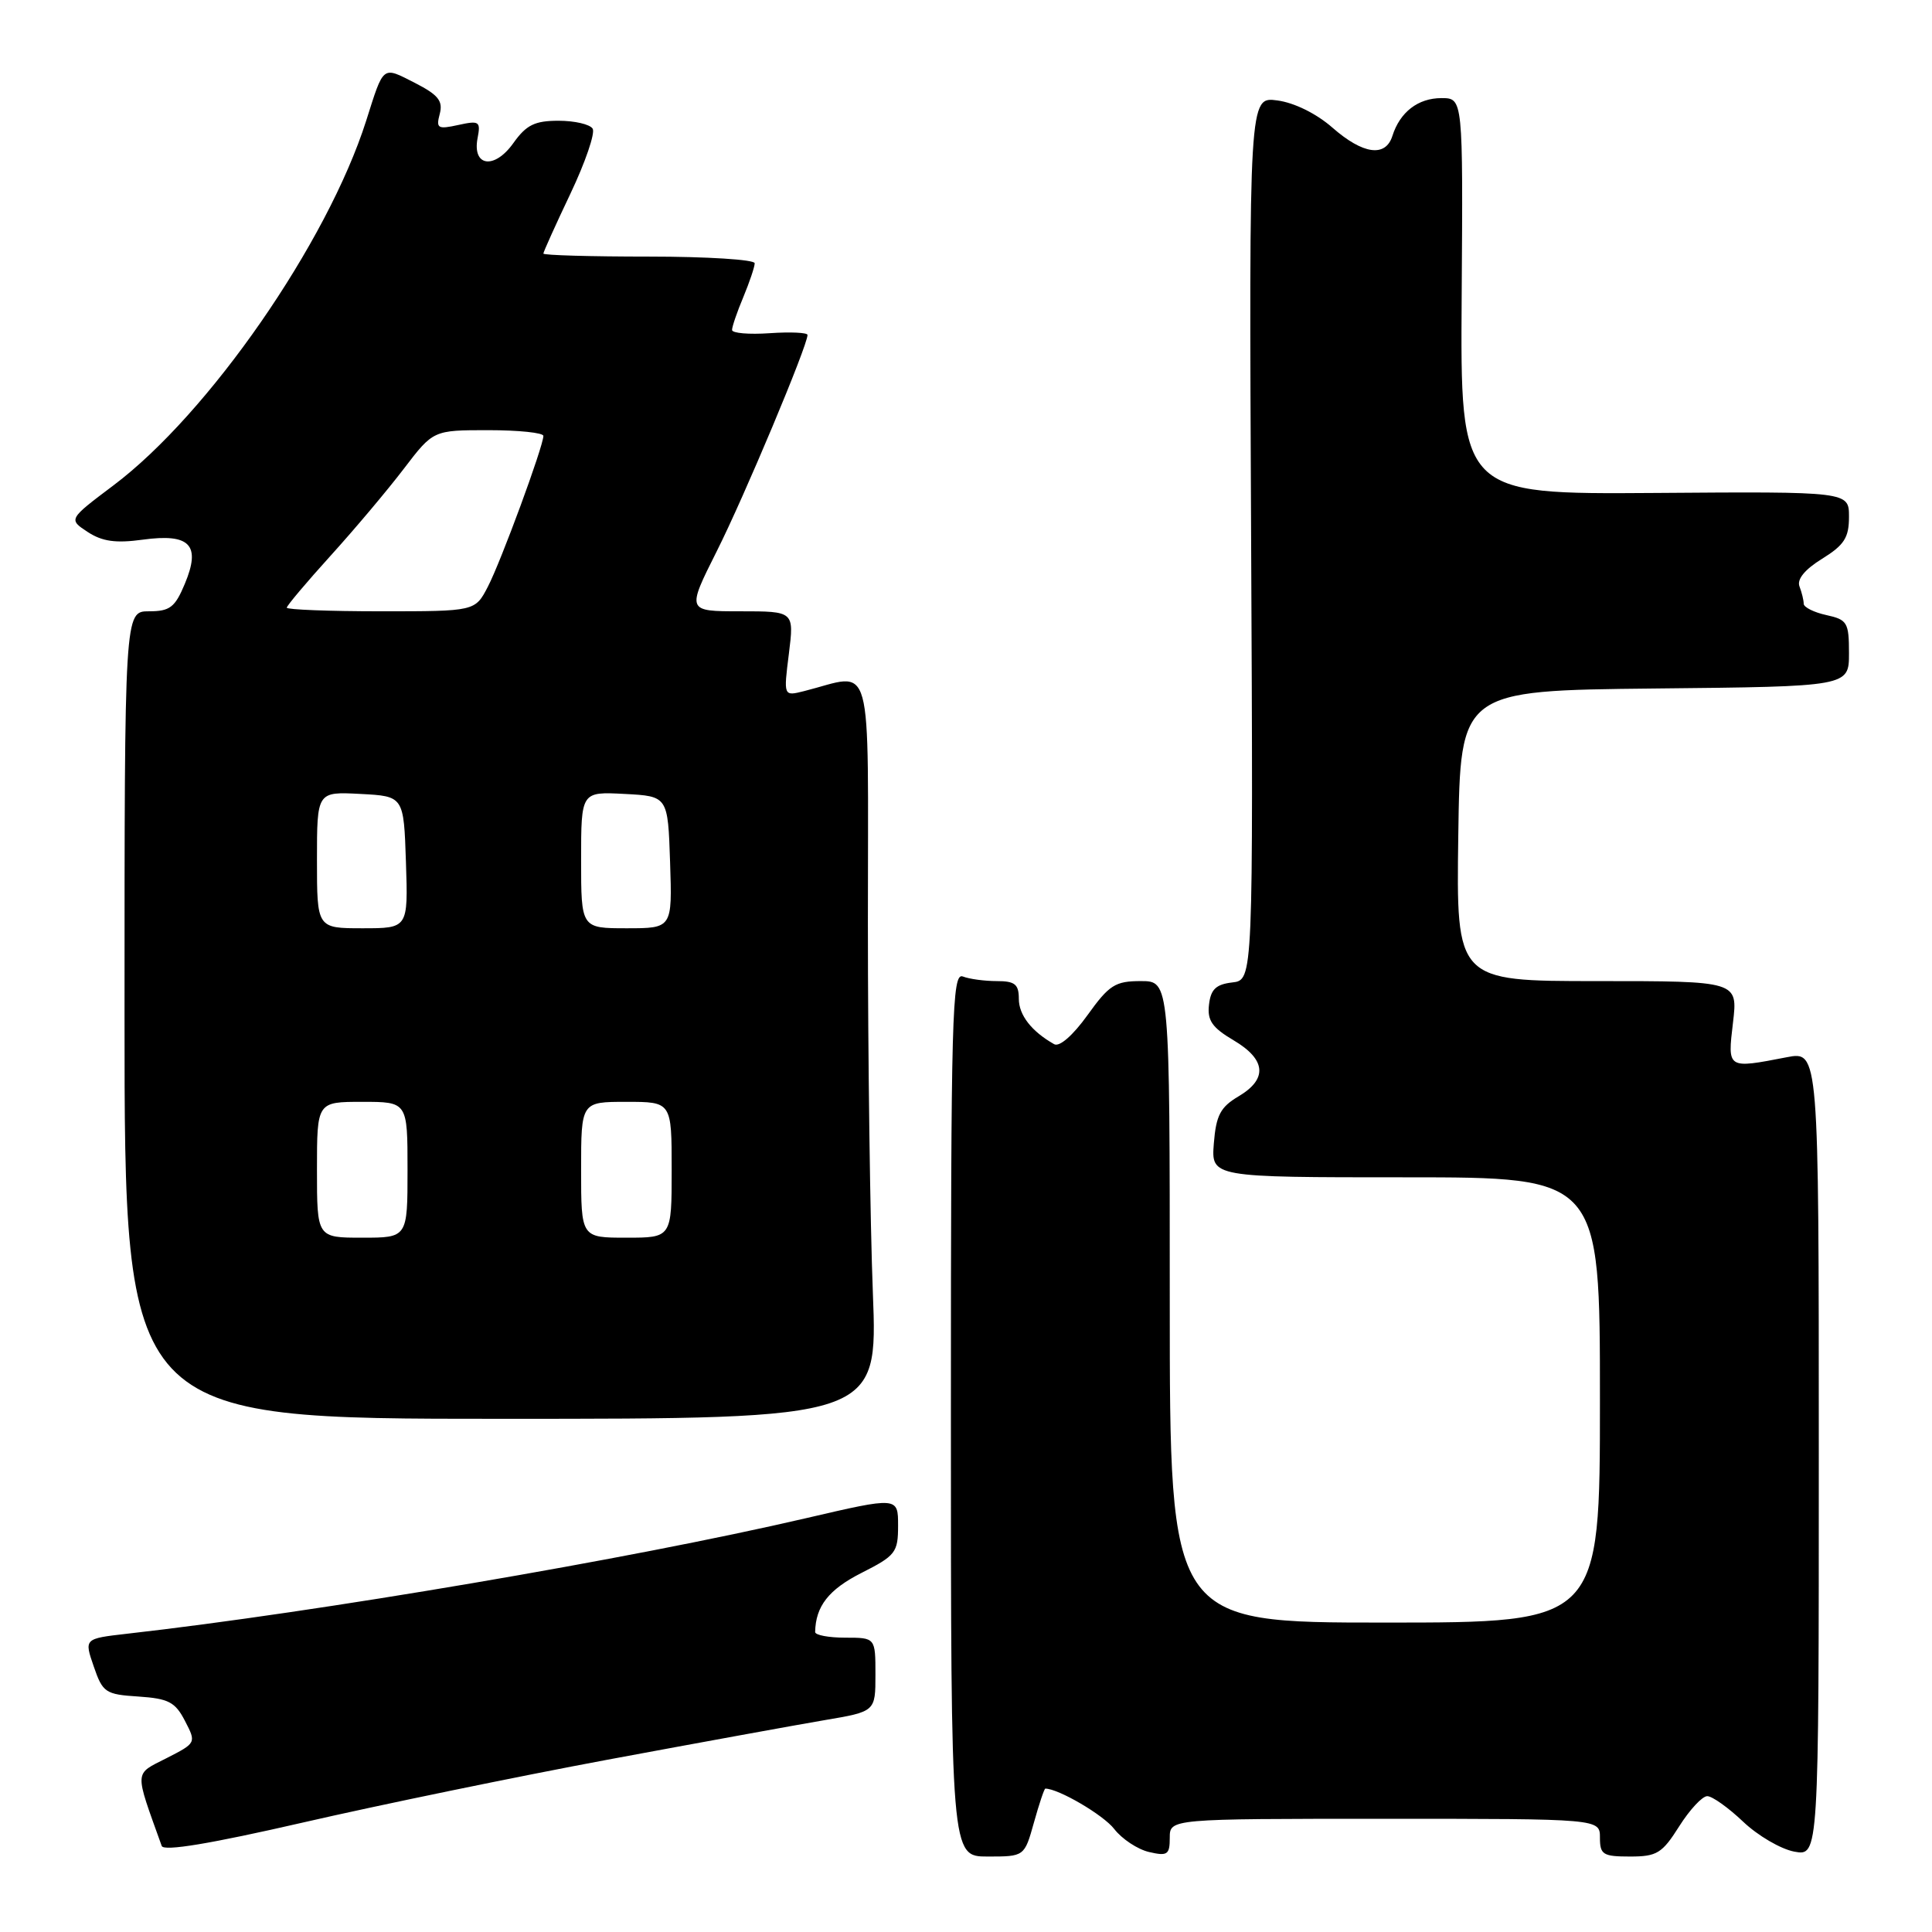 <?xml version="1.0" encoding="UTF-8" standalone="no"?>
<!DOCTYPE svg PUBLIC "-//W3C//DTD SVG 1.1//EN" "http://www.w3.org/Graphics/SVG/1.1/DTD/svg11.dtd" >
<svg xmlns="http://www.w3.org/2000/svg" xmlns:xlink="http://www.w3.org/1999/xlink" version="1.1" viewBox="0 0 256 256">
 <g >
 <path fill="currentColor"
d=" M 80.50 233.17 C 92.60 230.92 105.54 228.56 109.25 227.93 C 116.00 226.79 116.00 226.79 116.00 221.90 C 116.00 217.00 116.00 217.00 112.00 217.00 C 109.80 217.00 108.01 216.66 108.01 216.25 C 108.08 212.83 109.80 210.63 114.13 208.43 C 118.68 206.13 119.00 205.71 119.00 202.15 C 119.00 198.33 119.00 198.33 106.75 201.18 C 83.57 206.57 42.14 213.62 16.82 216.48 C 11.15 217.13 11.15 217.13 12.42 220.81 C 13.61 224.28 13.97 224.52 18.35 224.80 C 22.34 225.07 23.22 225.53 24.51 228.03 C 26.02 230.94 26.01 230.95 22.06 232.97 C 17.74 235.17 17.78 234.43 21.43 244.60 C 21.69 245.34 27.93 244.30 40.16 241.49 C 50.25 239.17 68.40 235.43 80.50 233.17 Z  M 137.00 241.50 C 137.69 239.03 138.37 237.00 138.51 237.00 C 140.25 237.00 146.22 240.50 147.64 242.35 C 148.66 243.67 150.74 245.05 152.25 245.40 C 154.69 245.97 155.00 245.76 155.00 243.52 C 155.00 241.00 155.00 241.00 183.50 241.00 C 212.00 241.00 212.00 241.00 212.00 243.50 C 212.00 245.75 212.40 246.00 215.99 246.00 C 219.55 246.00 220.24 245.58 222.50 242.00 C 223.89 239.80 225.56 238.00 226.22 238.00 C 226.88 238.00 229.01 239.52 230.96 241.37 C 232.91 243.23 235.96 245.01 237.75 245.35 C 241.00 245.95 241.00 245.95 241.00 192.61 C 241.00 139.27 241.00 139.27 236.75 140.09 C 228.83 141.62 228.90 141.67 229.63 135.50 C 230.28 130.00 230.28 130.00 211.62 130.00 C 192.96 130.00 192.96 130.00 193.23 110.75 C 193.50 91.50 193.50 91.50 219.25 91.23 C 245.00 90.97 245.00 90.97 245.00 86.56 C 245.00 82.48 244.78 82.11 242.00 81.50 C 240.35 81.14 239.00 80.46 239.00 80.00 C 239.00 79.54 238.75 78.51 238.44 77.70 C 238.08 76.76 239.15 75.45 241.44 74.04 C 244.37 72.22 245.00 71.25 245.00 68.48 C 245.00 65.13 245.00 65.13 219.25 65.32 C 193.50 65.50 193.50 65.50 193.68 39.25 C 193.86 13.00 193.86 13.00 191.00 13.00 C 187.90 13.00 185.50 14.85 184.50 18.01 C 183.59 20.88 180.60 20.46 176.55 16.91 C 174.44 15.06 171.51 13.61 169.26 13.31 C 165.50 12.80 165.50 12.80 165.78 71.33 C 166.06 129.86 166.06 129.86 163.28 130.18 C 161.13 130.43 160.43 131.09 160.20 133.12 C 159.95 135.21 160.61 136.16 163.45 137.84 C 167.77 140.39 168.00 142.98 164.10 145.28 C 161.71 146.70 161.14 147.78 160.84 151.50 C 160.49 156.00 160.49 156.00 186.24 156.00 C 212.00 156.00 212.00 156.00 212.00 185.50 C 212.00 215.00 212.00 215.00 183.50 215.00 C 155.00 215.00 155.00 215.00 155.00 172.50 C 155.00 130.00 155.00 130.00 151.17 130.00 C 147.77 130.00 146.97 130.51 144.10 134.51 C 142.16 137.21 140.38 138.76 139.68 138.36 C 136.69 136.67 135.00 134.50 135.00 132.35 C 135.00 130.42 134.48 130.00 132.08 130.00 C 130.48 130.00 128.45 129.73 127.58 129.39 C 126.15 128.84 126.00 134.36 126.00 187.39 C 126.00 246.00 126.00 246.00 130.87 246.00 C 135.74 246.00 135.74 246.00 137.00 241.50 Z  M 115.66 171.34 C 115.30 162.18 115.00 140.07 115.00 122.22 C 115.00 86.03 115.89 89.23 106.53 91.58 C 103.82 92.26 103.82 92.26 104.53 86.63 C 105.23 81.00 105.23 81.00 98.10 81.00 C 90.98 81.00 90.98 81.00 94.98 73.03 C 98.60 65.84 107.00 45.81 107.00 44.38 C 107.00 44.07 104.75 43.96 102.00 44.15 C 99.25 44.34 97.00 44.15 97.00 43.72 C 97.00 43.29 97.67 41.32 98.50 39.35 C 99.32 37.37 100.00 35.36 100.00 34.88 C 100.00 34.40 93.70 34.00 86.00 34.00 C 78.30 34.00 72.00 33.82 72.00 33.60 C 72.00 33.39 73.61 29.81 75.59 25.65 C 77.56 21.50 78.89 17.62 78.53 17.05 C 78.17 16.47 76.14 16.00 74.01 16.00 C 70.86 16.00 69.74 16.55 68.03 18.95 C 65.52 22.49 62.56 22.09 63.28 18.31 C 63.71 16.09 63.51 15.95 60.73 16.56 C 58.00 17.16 57.76 17.01 58.27 15.09 C 58.72 13.37 58.07 12.57 54.97 10.98 C 50.62 8.77 50.88 8.56 48.52 16.00 C 43.37 32.16 27.67 54.81 15.04 64.31 C 9.06 68.81 9.06 68.81 11.62 70.49 C 13.55 71.75 15.33 72.00 18.91 71.51 C 25.18 70.65 26.65 72.20 24.49 77.36 C 23.19 80.48 22.51 81.00 19.74 81.00 C 16.50 81.00 16.50 81.00 16.50 134.50 C 16.50 188.00 16.50 188.00 66.41 188.00 C 116.31 188.00 116.31 188.00 115.66 171.34 Z  M 42.00 155.00 C 42.00 146.00 42.00 146.00 48.00 146.00 C 54.00 146.00 54.00 146.00 54.00 155.00 C 54.00 164.00 54.00 164.00 48.00 164.00 C 42.00 164.00 42.00 164.00 42.00 155.00 Z  M 77.00 155.00 C 77.00 146.00 77.00 146.00 83.00 146.00 C 89.00 146.00 89.00 146.00 89.00 155.00 C 89.00 164.00 89.00 164.00 83.00 164.00 C 77.00 164.00 77.00 164.00 77.00 155.00 Z  M 42.00 113.95 C 42.00 104.90 42.00 104.90 47.75 105.20 C 53.50 105.50 53.50 105.50 53.79 114.25 C 54.08 123.00 54.08 123.00 48.04 123.00 C 42.00 123.00 42.00 123.00 42.00 113.95 Z  M 77.00 113.95 C 77.00 104.90 77.00 104.90 82.75 105.20 C 88.50 105.50 88.50 105.50 88.79 114.25 C 89.08 123.00 89.08 123.00 83.04 123.00 C 77.00 123.00 77.00 123.00 77.00 113.95 Z  M 38.00 80.52 C 38.00 80.26 40.61 77.16 43.81 73.63 C 47.00 70.11 51.37 64.92 53.51 62.11 C 57.41 57.00 57.41 57.00 64.71 57.00 C 68.72 57.00 72.00 57.34 72.00 57.76 C 72.00 59.13 66.37 74.43 64.64 77.75 C 62.95 81.00 62.95 81.00 50.47 81.00 C 43.61 81.00 38.00 80.78 38.00 80.52 Z "/>
</g>
</svg>